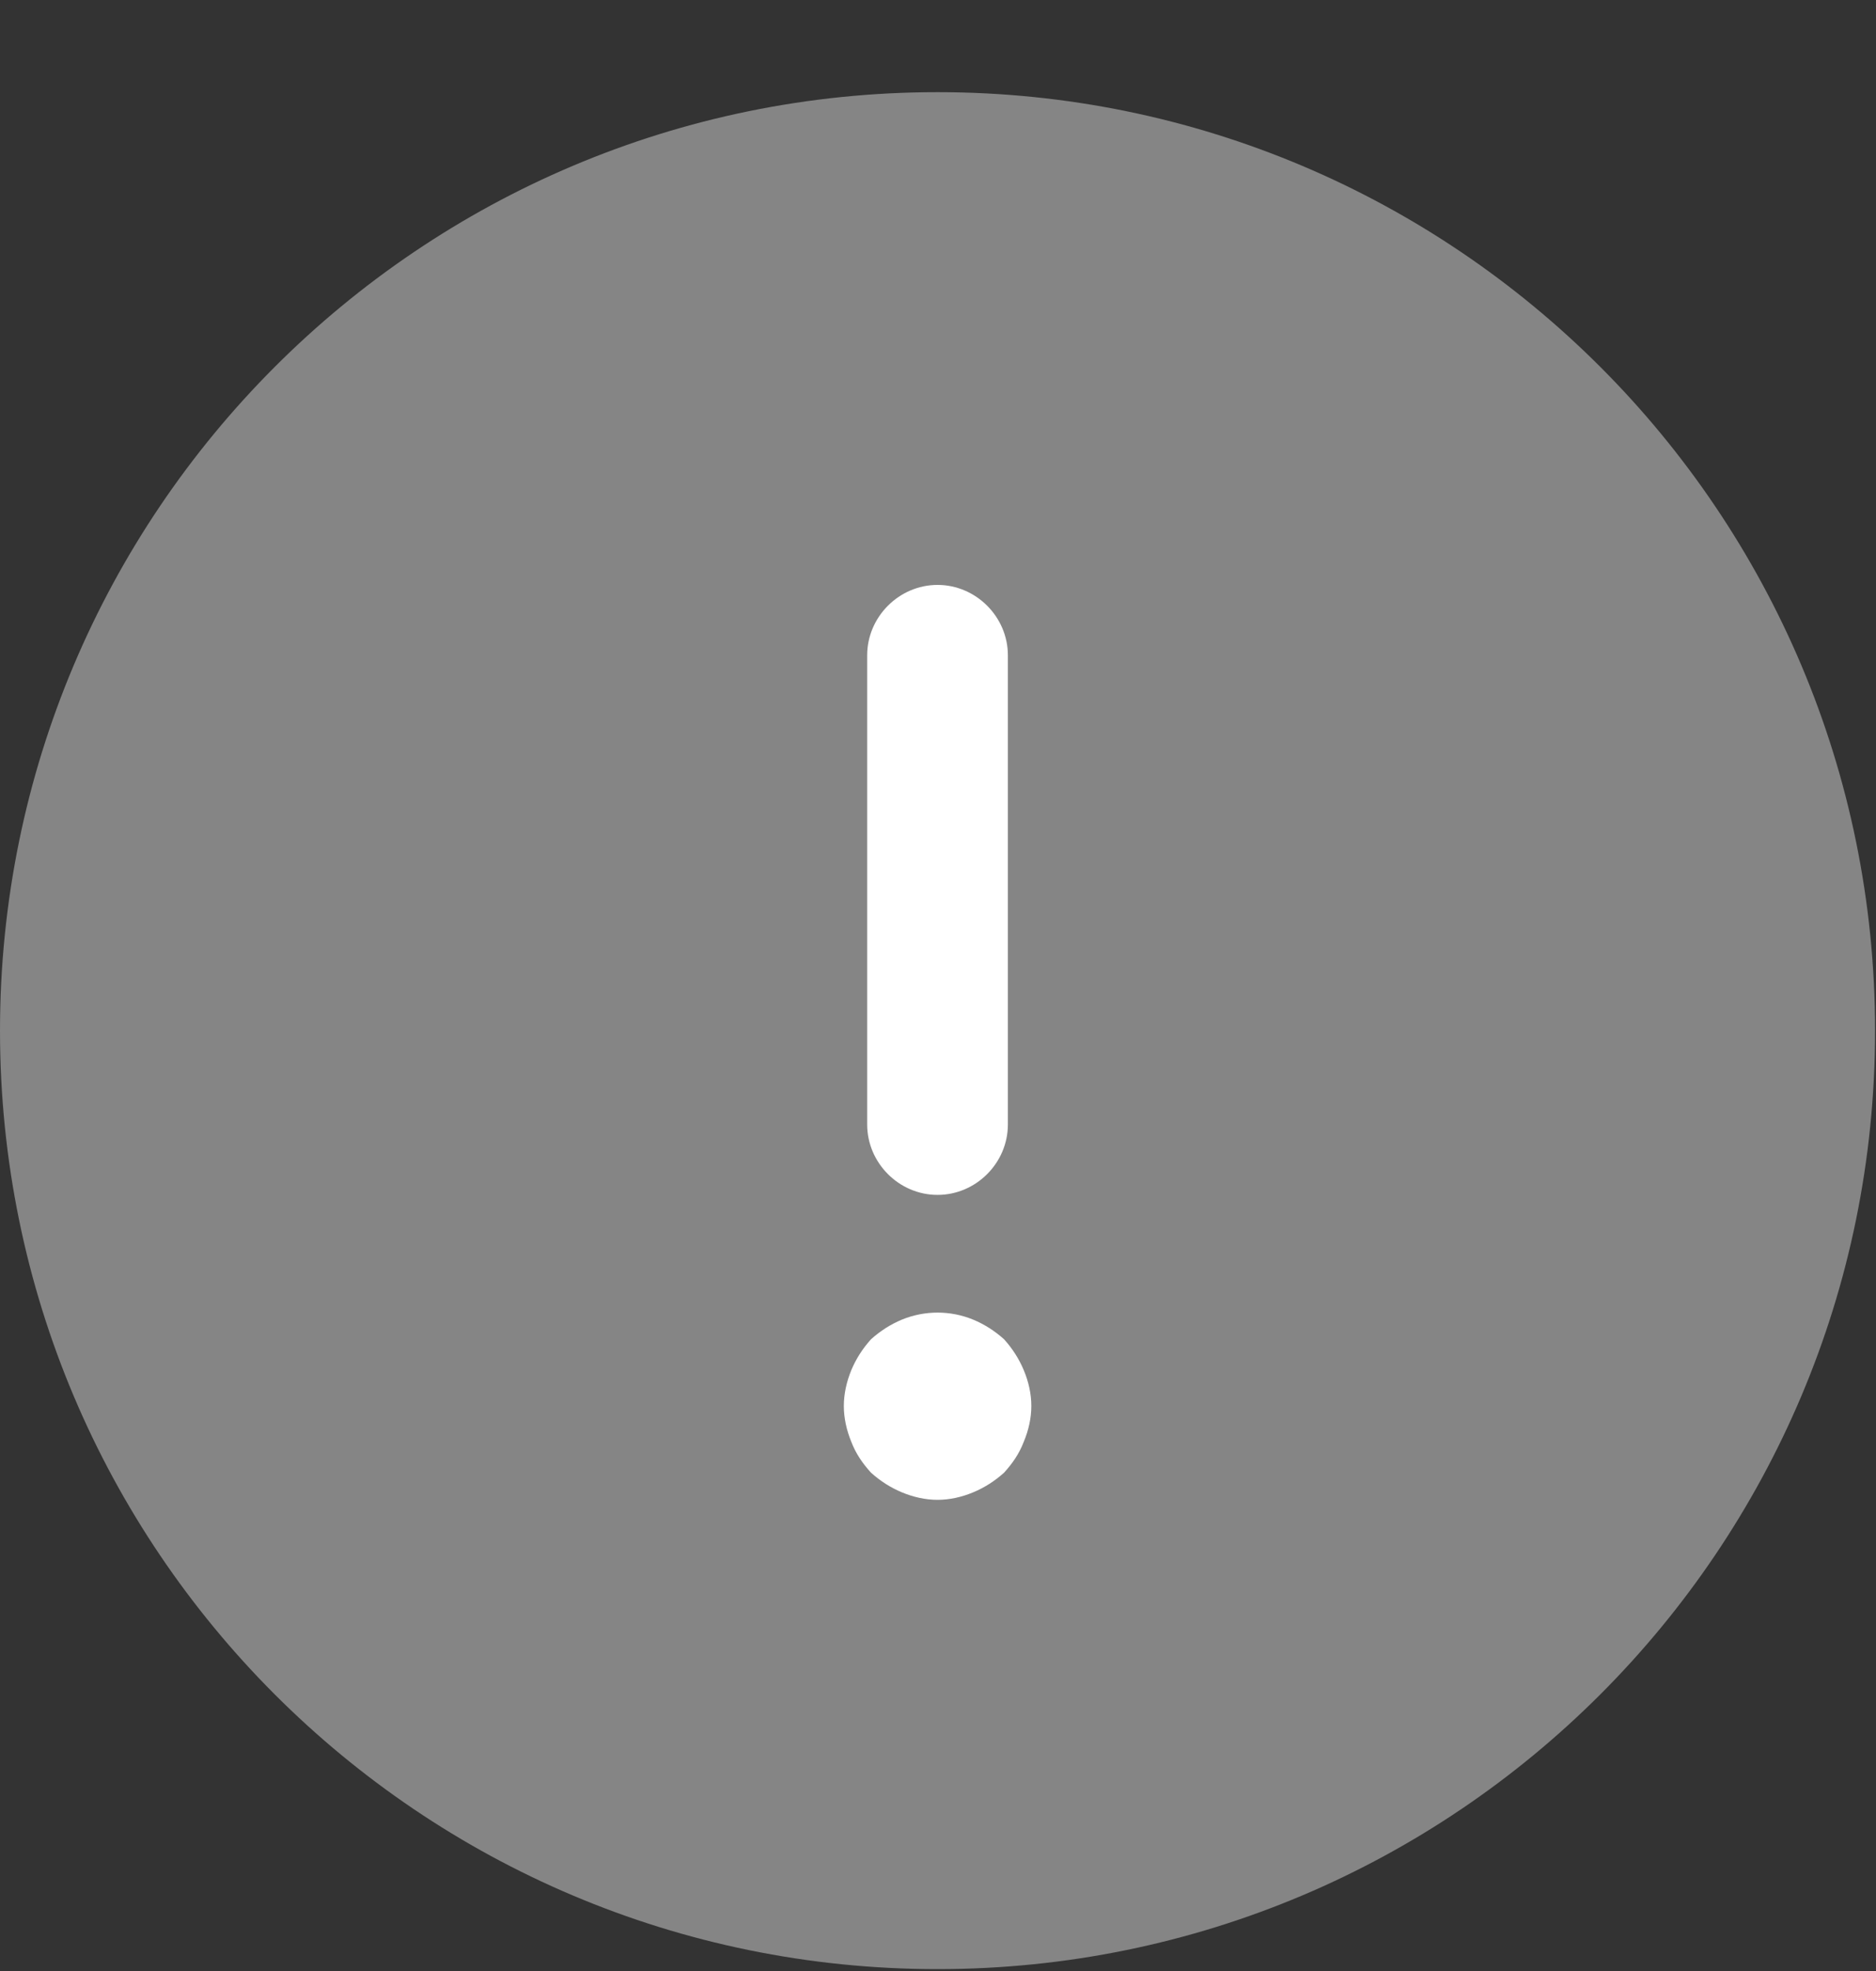 <svg width="20" height="21" viewBox="0 0 20 21" fill="none" xmlns="http://www.w3.org/2000/svg">
<rect x="0" y="0" width="20" height="21" fill="#333333" stroke="none"/>
<path opacity="0.4" d="M9.995 20.98C15.515 20.98 19.99 16.504 19.99 10.981C19.99 5.459 15.515 0.982 9.995 0.982C4.475 0.982 0 5.459 0 10.981C0 16.504 4.475 20.98 9.995 20.98Z" fill="white"/>
<path d="M9.995 12.731C10.405 12.731 10.745 12.391 10.745 11.981V6.982C10.745 6.572 10.405 6.232 9.995 6.232C9.585 6.232 9.245 6.572 9.245 6.982V11.981C9.245 12.391 9.585 12.731 9.995 12.731ZM10.915 14.6C10.865 14.48 10.795 14.37 10.705 14.27C10.605 14.18 10.495 14.11 10.375 14.06C10.132 13.96 9.859 13.96 9.615 14.06C9.495 14.11 9.385 14.18 9.285 14.27C9.195 14.37 9.125 14.48 9.075 14.6C9.026 14.72 8.996 14.85 8.996 14.98C8.996 15.11 9.026 15.24 9.075 15.36C9.125 15.49 9.195 15.59 9.285 15.69C9.385 15.78 9.495 15.85 9.615 15.9C9.735 15.95 9.865 15.98 9.995 15.98C10.125 15.98 10.255 15.95 10.375 15.9C10.495 15.85 10.605 15.78 10.705 15.69C10.795 15.59 10.865 15.49 10.915 15.36C10.965 15.24 10.995 15.11 10.995 14.98C10.995 14.85 10.965 14.72 10.915 14.6Z" fill="white"/>
</svg>
